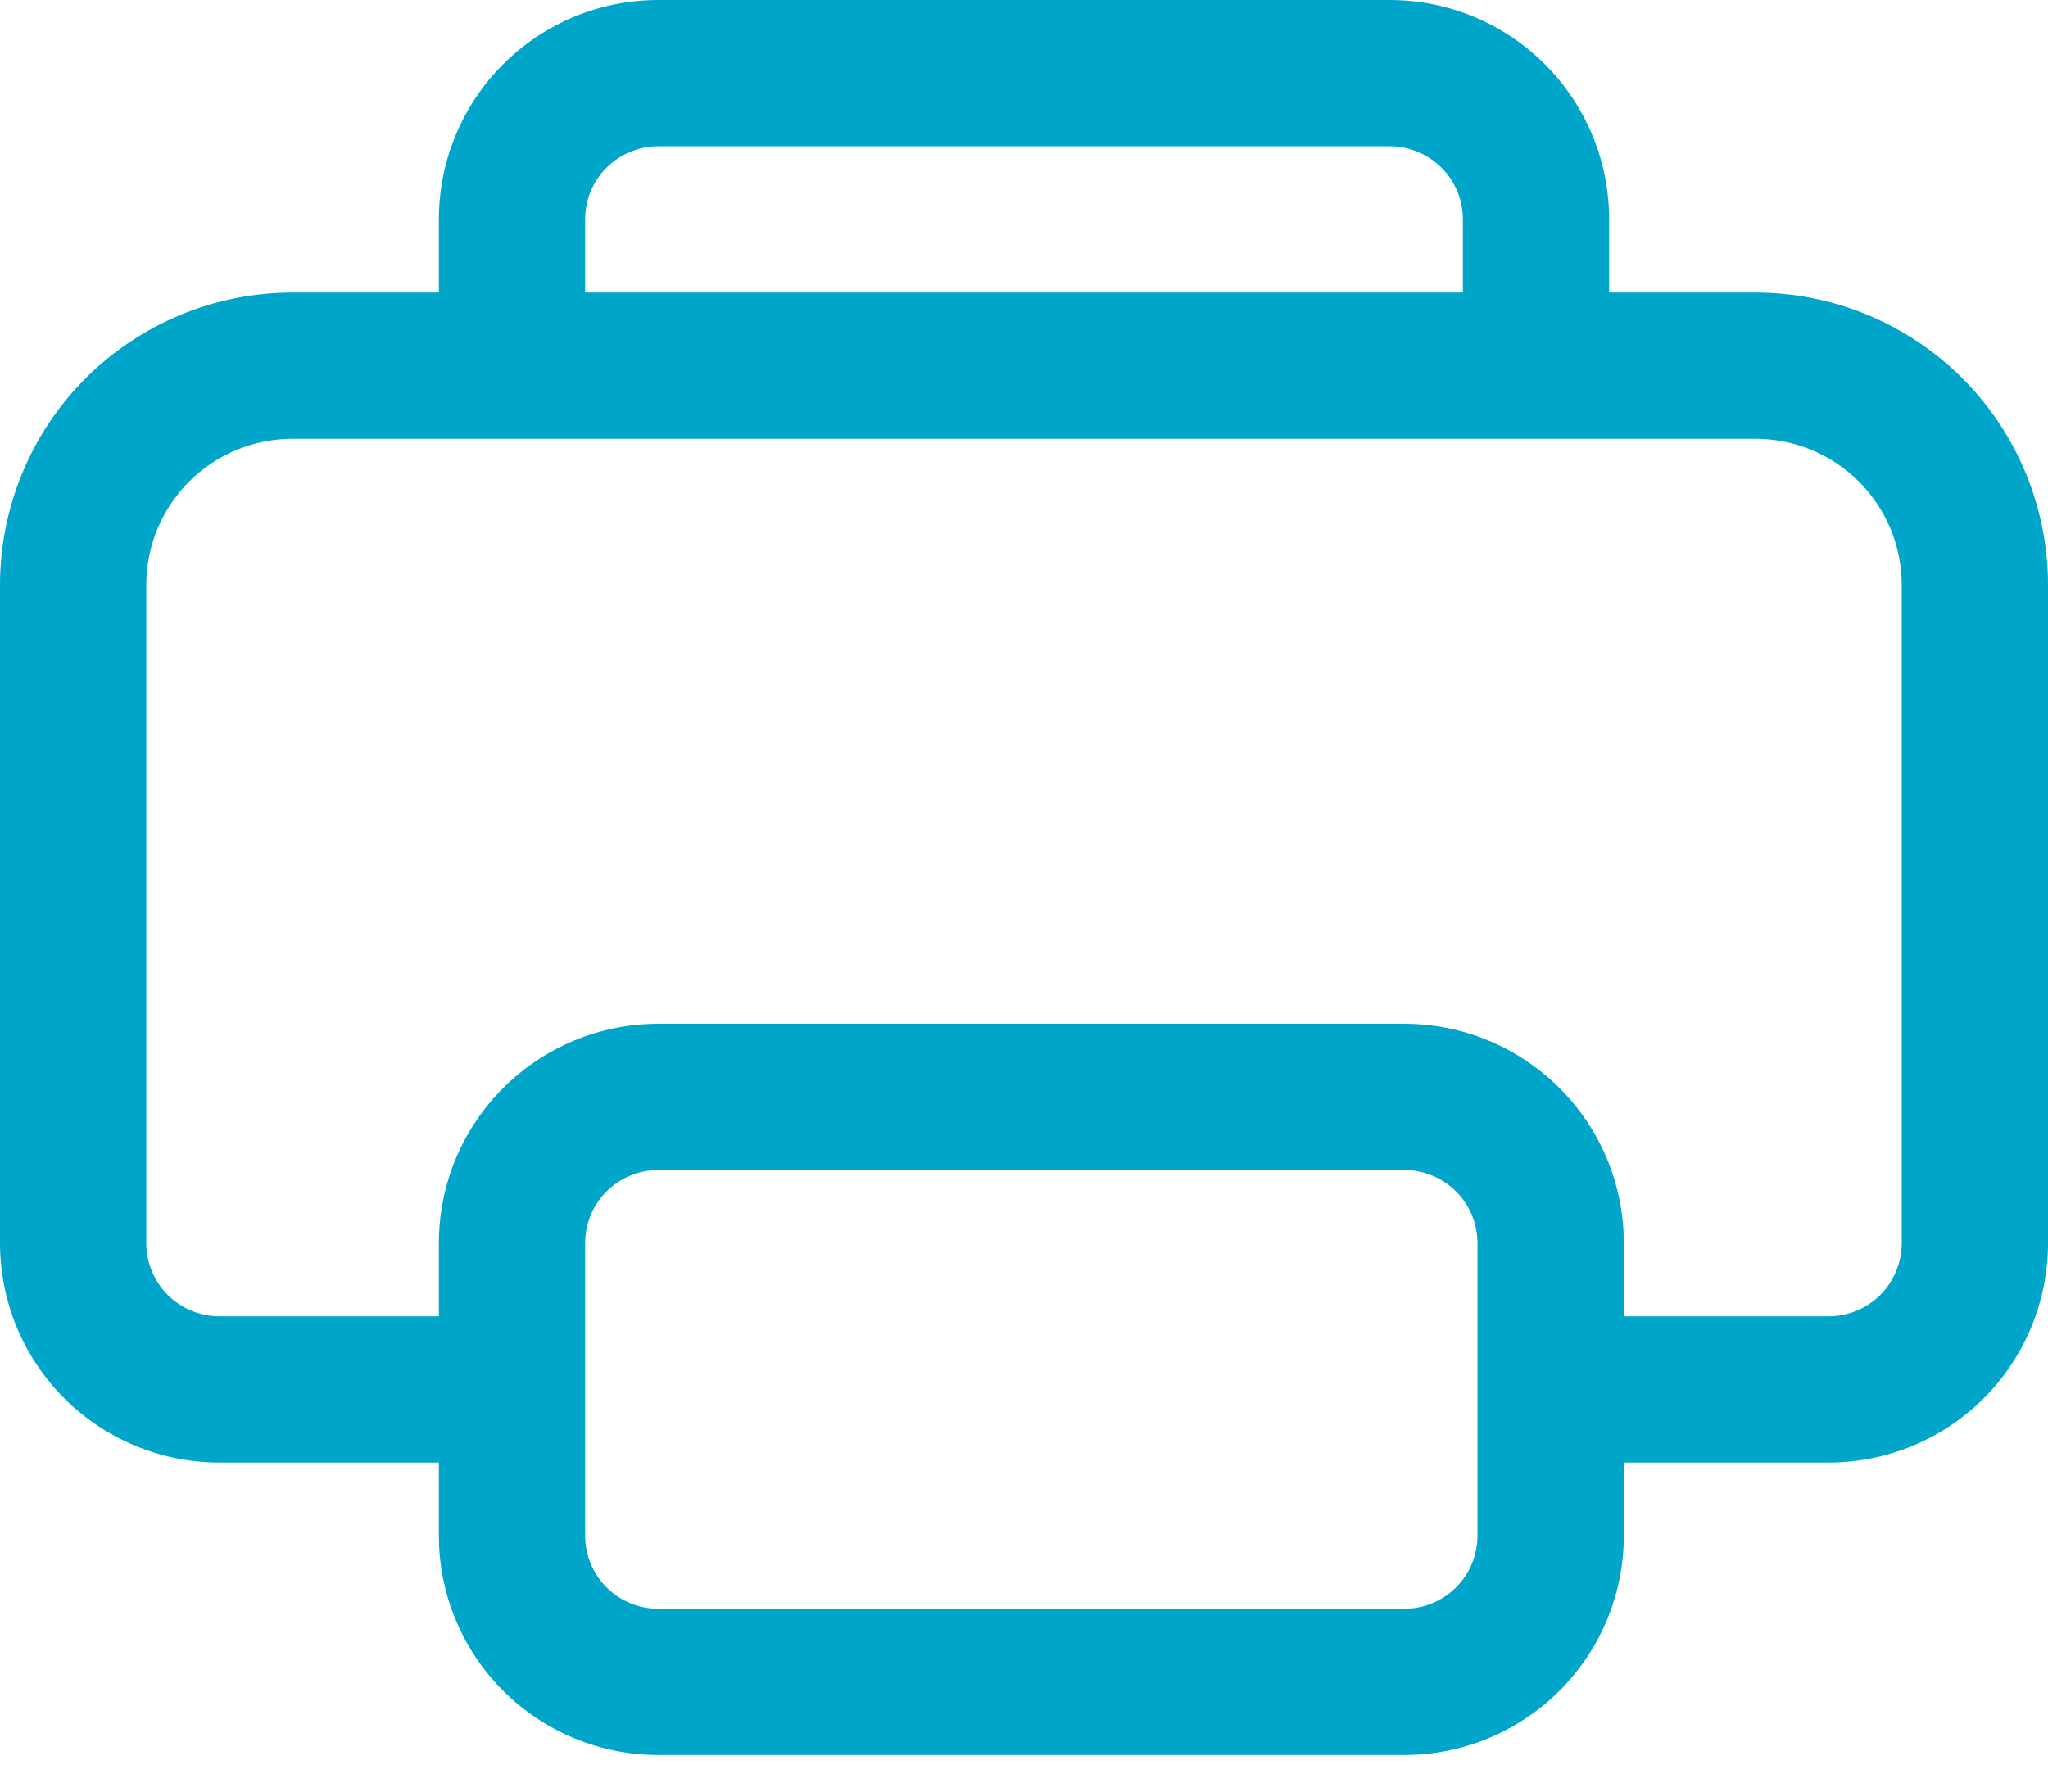 <svg width="24" height="21" viewBox="0 0 24 21" fill="none" xmlns="http://www.w3.org/2000/svg">
<path d="M5.143 2.571C5.143 1.889 5.414 1.235 5.896 0.753C6.378 0.271 7.032 0 7.714 0H16.286C16.968 0 17.622 0.271 18.104 0.753C18.586 1.235 18.857 1.889 18.857 2.571V3.429H20.571C21.481 3.429 22.353 3.79 22.996 4.433C23.639 5.076 24 5.948 24 6.857V14.571C24 15.253 23.729 15.908 23.247 16.39C22.765 16.872 22.111 17.143 21.429 17.143H19.029V18C19.029 18.682 18.758 19.336 18.275 19.818C17.793 20.3 17.139 20.571 16.457 20.571H7.714C7.032 20.571 6.378 20.3 5.896 19.818C5.414 19.336 5.143 18.682 5.143 18V17.143H2.571C1.889 17.143 1.235 16.872 0.753 16.39C0.271 15.908 0 15.253 0 14.571V6.857C0 5.948 0.361 5.076 1.004 4.433C1.647 3.79 2.519 3.429 3.429 3.429H5.143V2.571ZM17.143 3.429V2.571C17.143 2.344 17.053 2.126 16.892 1.965C16.731 1.805 16.513 1.714 16.286 1.714H7.714C7.487 1.714 7.269 1.805 7.108 1.965C6.947 2.126 6.857 2.344 6.857 2.571V3.429H17.143ZM5.143 5.143H3.429C2.974 5.143 2.538 5.323 2.216 5.645C1.895 5.966 1.714 6.402 1.714 6.857V14.571C1.714 14.799 1.805 15.017 1.965 15.178C2.126 15.338 2.344 15.429 2.571 15.429H5.143V14.571C5.143 13.889 5.414 13.235 5.896 12.753C6.378 12.271 7.032 12 7.714 12H16.457C17.139 12 17.793 12.271 18.275 12.753C18.758 13.235 19.029 13.889 19.029 14.571V15.429H21.429C21.656 15.429 21.874 15.338 22.035 15.178C22.195 15.017 22.286 14.799 22.286 14.571V6.857C22.286 6.402 22.105 5.966 21.784 5.645C21.462 5.323 21.026 5.143 20.571 5.143H5.143ZM7.714 13.714C7.487 13.714 7.269 13.805 7.108 13.965C6.947 14.126 6.857 14.344 6.857 14.571V18C6.857 18.227 6.947 18.445 7.108 18.606C7.269 18.767 7.487 18.857 7.714 18.857H16.457C16.684 18.857 16.902 18.767 17.063 18.606C17.224 18.445 17.314 18.227 17.314 18V14.571C17.314 14.344 17.224 14.126 17.063 13.965C16.902 13.805 16.684 13.714 16.457 13.714H7.714Z" fill="#00A6CA"/>
</svg>
